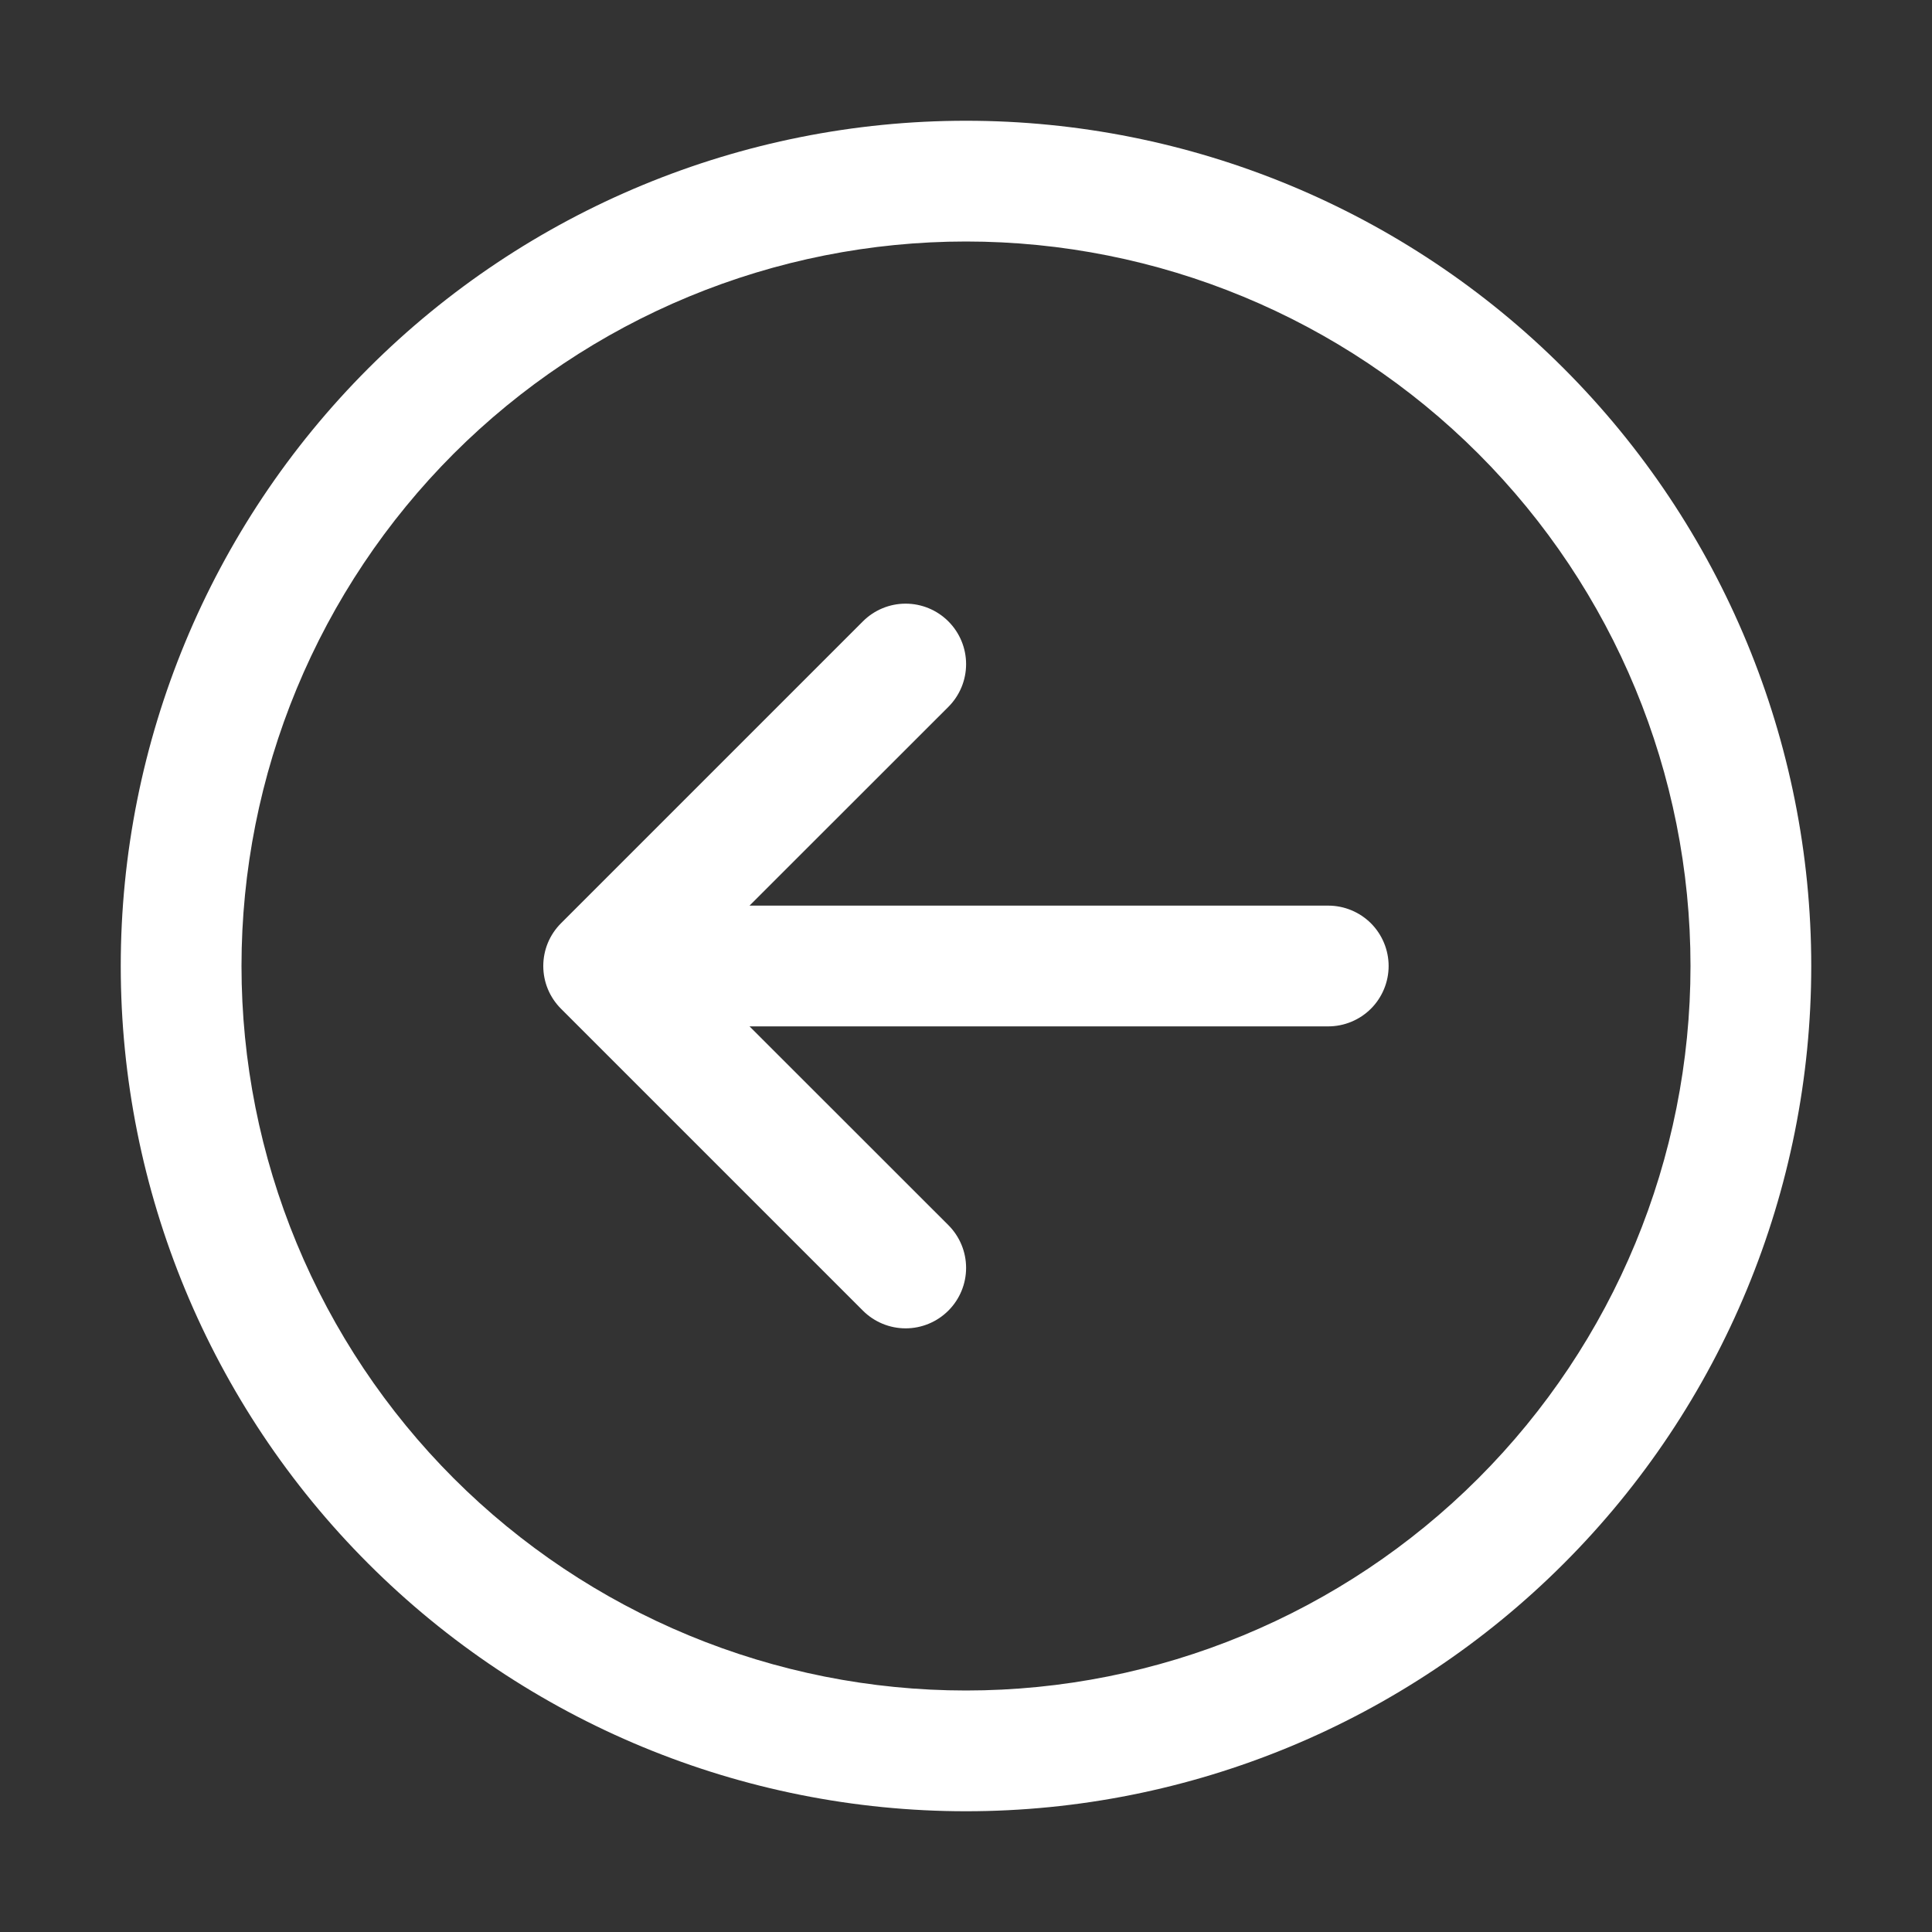 <svg width="40" height="40" viewBox="0 0 40 40" fill="none"
    xmlns="http://www.w3.org/2000/svg">
    <rect x="0" y="0" width="40" height="40" fill="#333333" stroke="none"/>
    <path d="M17.865 27.135L11.615 20.885C11.499 20.769 11.406 20.631 11.343 20.479C11.28 20.327 11.248 20.164 11.248 20C11.248 19.836 11.28 19.673 11.343 19.521C11.406 19.369 11.499 19.231 11.615 19.115L17.865 12.865C18.1 12.63 18.418 12.498 18.75 12.498C19.082 12.498 19.4 12.63 19.635 12.865C19.87 13.1 20.002 13.418 20.002 13.75C20.002 14.082 19.87 14.4 19.635 14.635L15.518 18.75H27.5C27.831 18.75 28.149 18.882 28.384 19.116C28.618 19.351 28.75 19.669 28.75 20C28.75 20.331 28.618 20.649 28.384 20.884C28.149 21.118 27.831 21.25 27.5 21.25H15.518L19.635 25.365C19.87 25.6 20.002 25.918 20.002 26.25C20.002 26.582 19.87 26.9 19.635 27.135C19.4 27.37 19.082 27.502 18.75 27.502C18.418 27.502 18.1 27.37 17.865 27.135ZM2.5 20C2.5 24.641 4.344 29.093 7.626 32.374C10.908 35.656 15.359 37.5 20 37.5C24.641 37.5 29.093 35.656 32.374 32.374C35.656 29.093 37.5 24.641 37.5 20C37.5 15.359 35.656 10.908 32.374 7.626C29.093 4.344 24.641 2.5 20 2.5C15.359 2.5 10.908 4.344 7.626 7.626C4.344 10.908 2.5 15.359 2.5 20ZM20 35C18.03 35 16.08 34.612 14.26 33.858C12.44 33.104 10.786 32 9.393 30.607C8.001 29.214 6.896 27.56 6.142 25.74C5.388 23.92 5 21.97 5 20C5 18.03 5.388 16.08 6.142 14.26C6.896 12.44 8.001 10.786 9.393 9.393C10.786 8.001 12.44 6.896 14.26 6.142C16.08 5.388 18.03 5 20 5C23.978 5 27.794 6.58 30.607 9.393C33.42 12.206 35 16.022 35 20C35 23.978 33.42 27.794 30.607 30.607C27.794 33.42 23.978 35 20 35Z" fill="white" />
</svg>